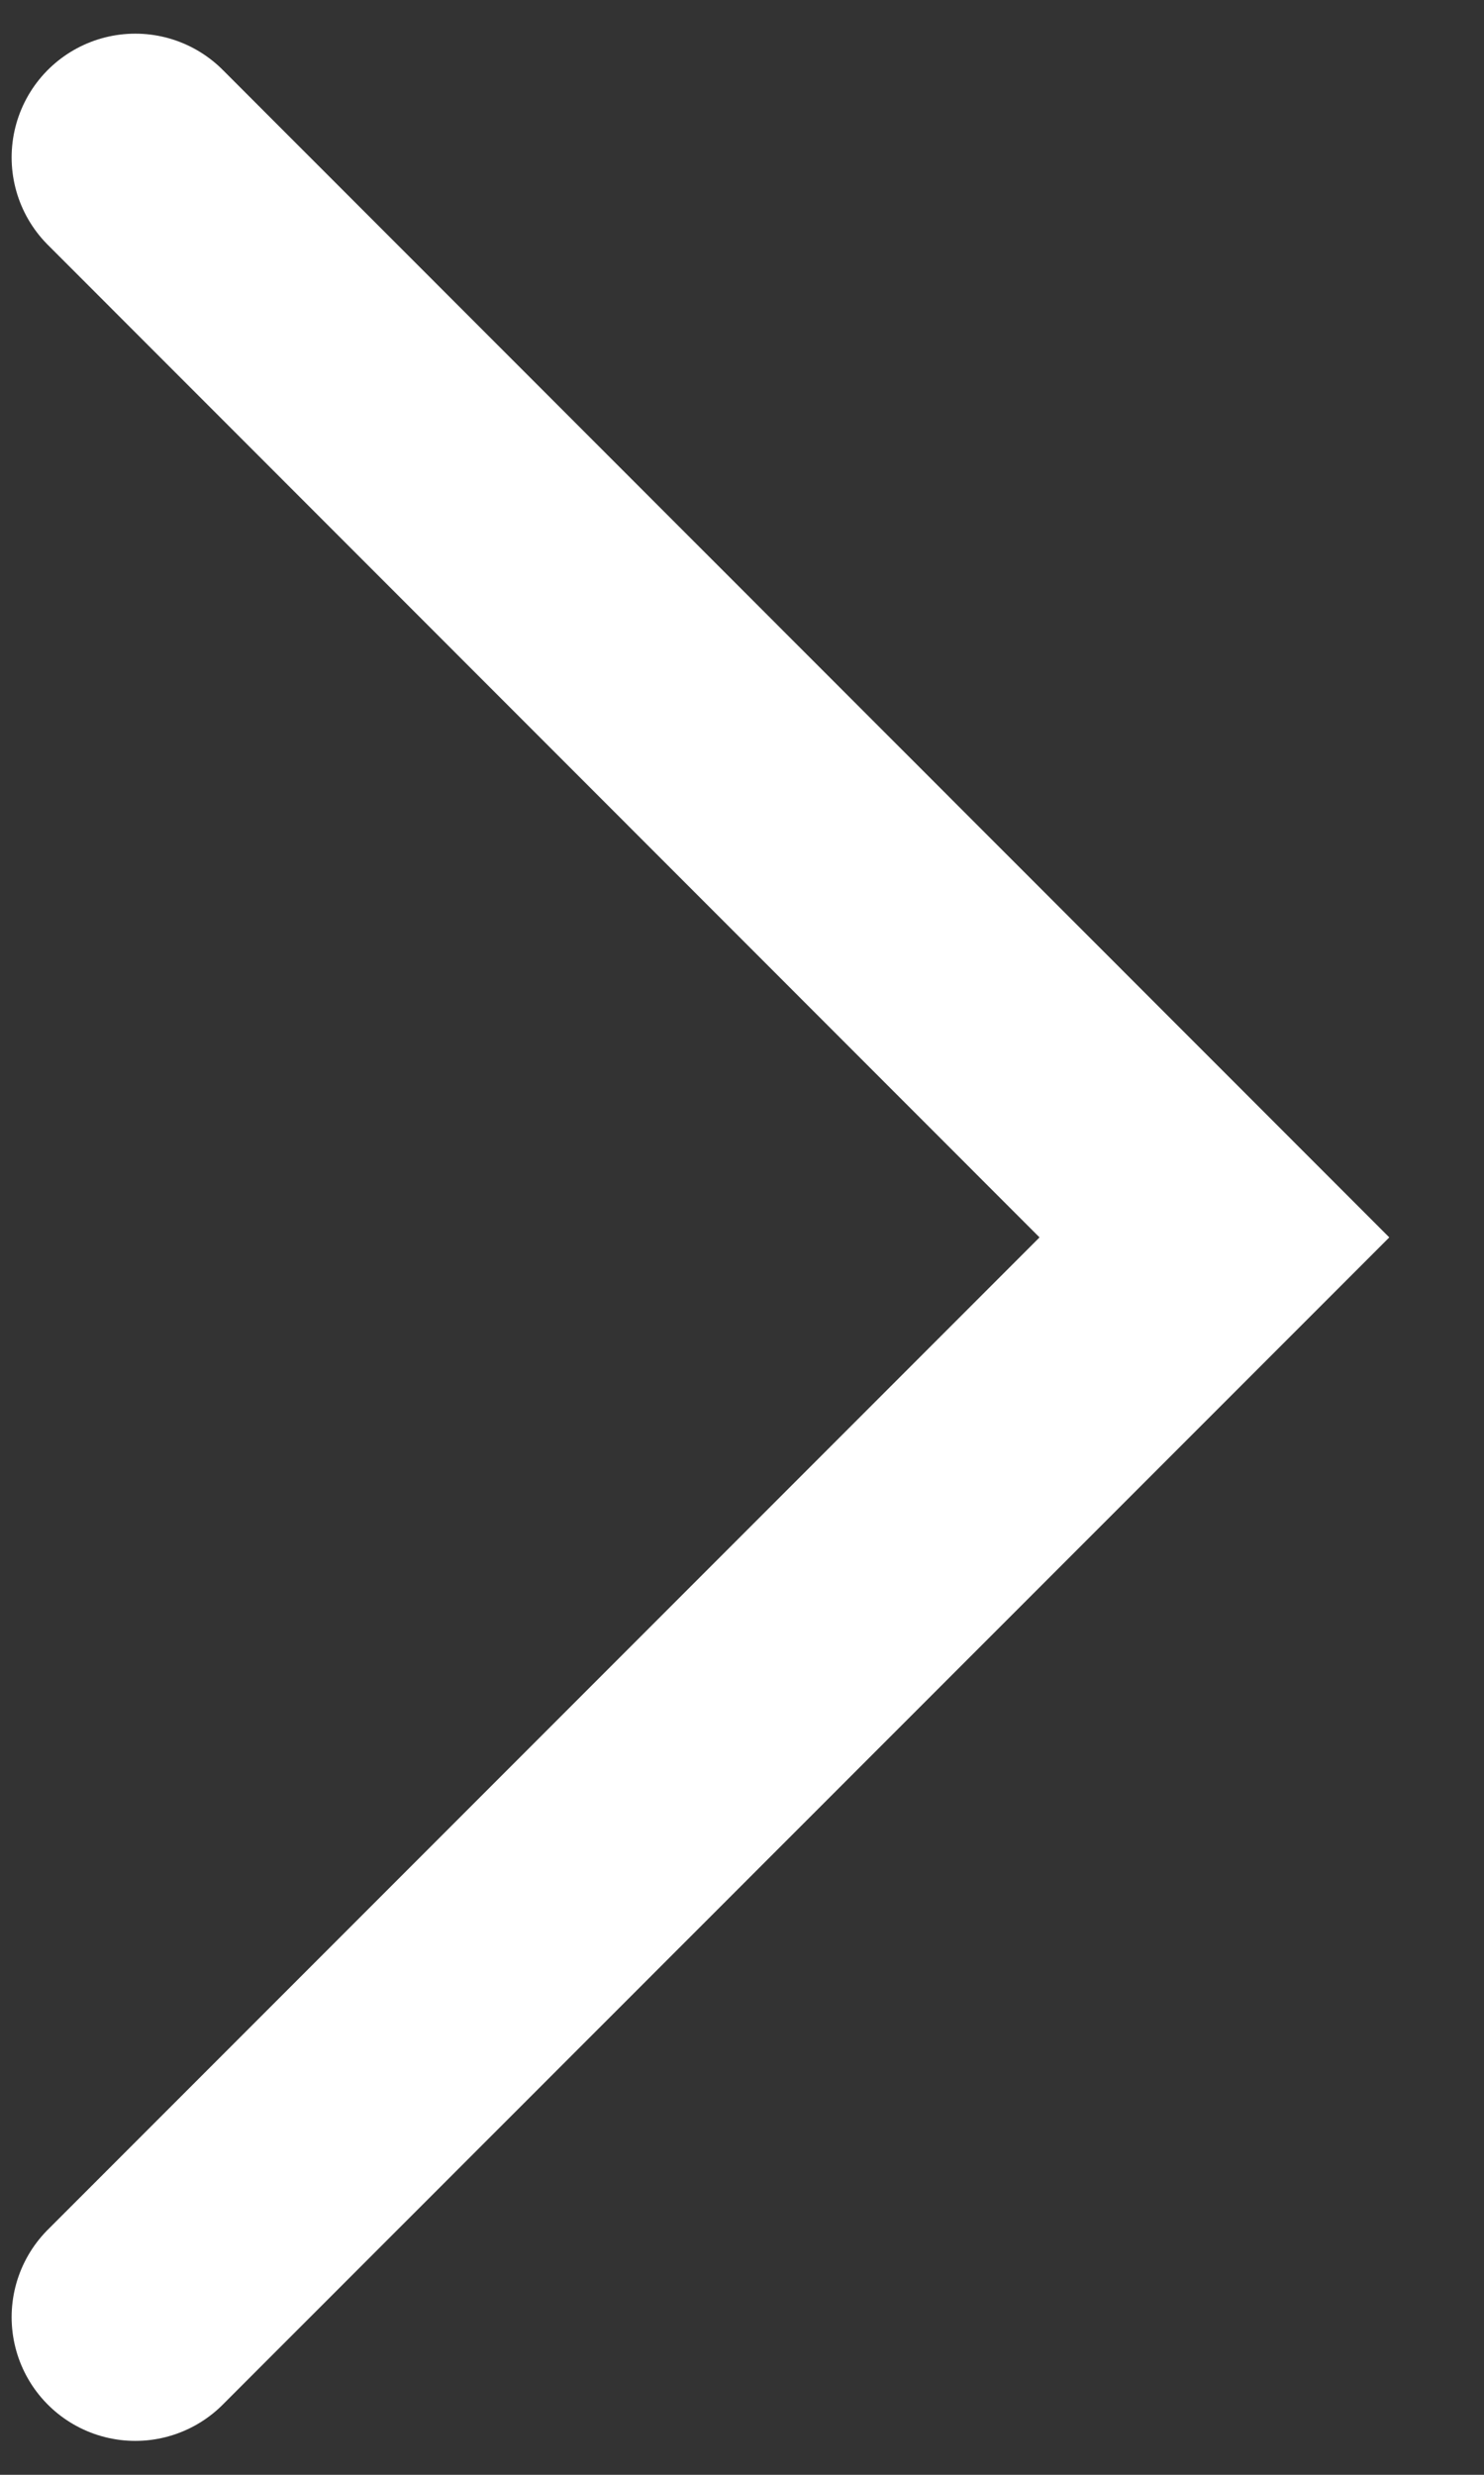 <svg width="6" height="10" viewBox="0 0 6 10" fill="none" xmlns="http://www.w3.org/2000/svg">
<rect x="0" y="0" width="6" height="10" fill="#333333" stroke="none"/>
<path d="M0.547 9.363L4.91 5L0.547 0.636" stroke="white" stroke-linecap="round"/>
</svg>
